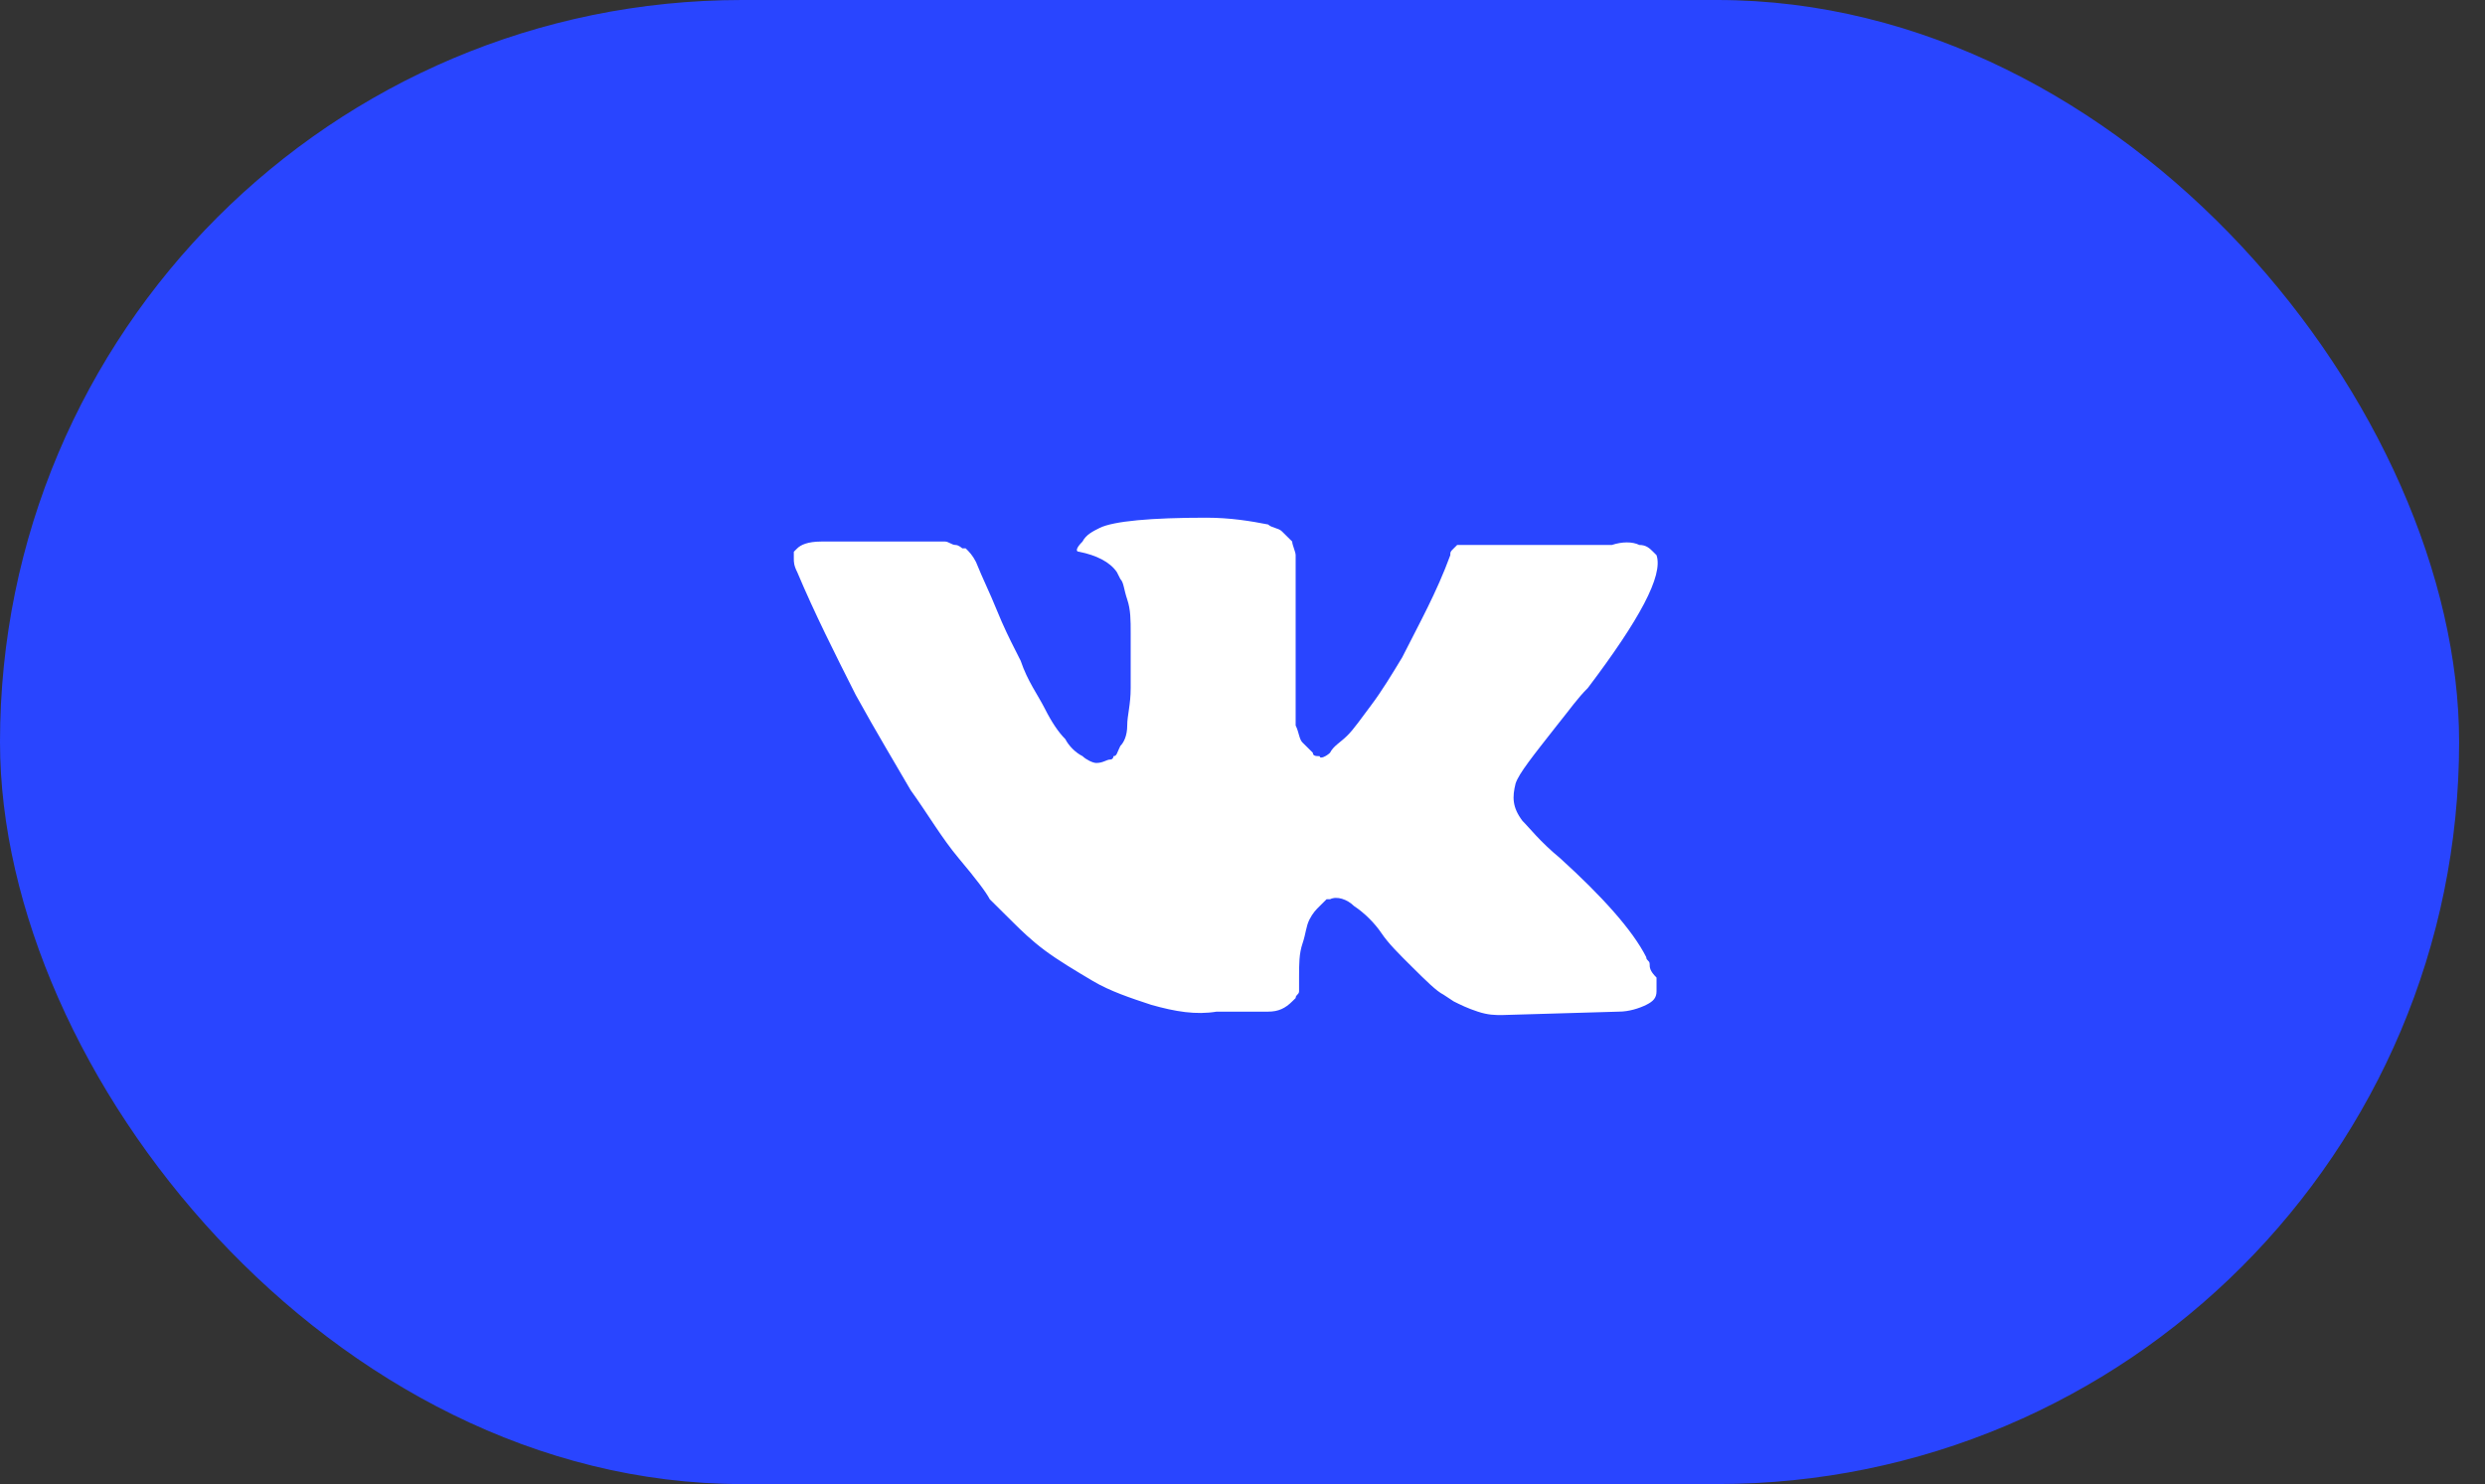 <svg width="72" height="43" viewBox="0 0 72 43" fill="none" xmlns="http://www.w3.org/2000/svg">
<rect x="0" y="0" width="72" height="43" fill="#333333" stroke="none"/>
<rect width="71.25" height="43" rx="21.5" fill="#2945FF"/>
<path d="M47.797 27.93C47.797 27.832 47.698 27.832 47.698 27.733C47.299 26.943 46.403 25.956 45.208 24.871C44.61 24.377 44.312 23.982 44.112 23.785C43.814 23.39 43.814 23.094 43.913 22.699C44.013 22.403 44.411 21.909 45.108 21.021C45.507 20.527 45.706 20.231 46.005 19.935C47.498 17.961 48.196 16.678 47.996 16.086L47.897 15.987C47.797 15.888 47.698 15.79 47.498 15.79C47.299 15.691 47.001 15.691 46.702 15.79H42.917C42.818 15.79 42.818 15.79 42.619 15.79C42.519 15.79 42.419 15.79 42.419 15.79H42.32H42.22L42.121 15.888C42.021 15.987 42.021 15.987 42.021 16.086C41.623 17.172 41.125 18.06 40.627 19.047C40.328 19.541 40.029 20.034 39.731 20.429C39.432 20.824 39.233 21.12 39.033 21.317C38.834 21.515 38.635 21.613 38.536 21.811C38.436 21.909 38.237 22.008 38.237 21.909C38.137 21.909 38.038 21.909 38.038 21.811C37.938 21.712 37.839 21.613 37.739 21.515C37.639 21.416 37.639 21.218 37.54 21.021C37.54 20.824 37.54 20.626 37.54 20.527C37.54 20.429 37.54 20.133 37.54 19.935C37.54 19.639 37.54 19.442 37.54 19.343C37.54 19.047 37.54 18.652 37.54 18.257C37.54 17.863 37.54 17.566 37.54 17.369C37.54 17.172 37.54 16.875 37.54 16.678C37.54 16.382 37.54 16.184 37.54 16.086C37.54 15.987 37.44 15.79 37.44 15.691C37.341 15.592 37.241 15.493 37.141 15.395C37.042 15.296 36.843 15.296 36.743 15.197C36.245 15.099 35.648 15 34.95 15C33.357 15 32.262 15.099 31.863 15.296C31.664 15.395 31.465 15.493 31.365 15.691C31.166 15.888 31.166 15.987 31.266 15.987C31.764 16.086 32.162 16.283 32.361 16.579L32.461 16.777C32.56 16.875 32.56 17.073 32.66 17.369C32.76 17.665 32.76 17.961 32.76 18.356C32.76 18.948 32.76 19.541 32.76 19.935C32.76 20.429 32.66 20.725 32.66 21.021C32.66 21.317 32.56 21.515 32.461 21.613C32.361 21.811 32.361 21.909 32.262 21.909C32.262 21.909 32.262 22.008 32.162 22.008C32.062 22.008 31.963 22.107 31.764 22.107C31.664 22.107 31.465 22.008 31.365 21.909C31.166 21.811 30.967 21.613 30.867 21.416C30.668 21.218 30.469 20.922 30.27 20.527C30.071 20.133 29.772 19.738 29.573 19.146L29.374 18.751C29.274 18.553 29.075 18.159 28.876 17.665C28.677 17.172 28.477 16.777 28.278 16.283C28.178 16.086 28.079 15.987 27.979 15.888H27.88C27.88 15.888 27.78 15.79 27.681 15.79C27.581 15.79 27.481 15.691 27.382 15.691H23.797C23.398 15.691 23.199 15.79 23.1 15.888L23 15.987C23 15.987 23 16.086 23 16.184C23 16.283 23 16.382 23.1 16.579C23.598 17.764 24.195 18.948 24.793 20.133C25.39 21.218 25.988 22.206 26.386 22.896C26.884 23.587 27.282 24.278 27.78 24.871C28.278 25.463 28.577 25.858 28.677 26.055C28.876 26.253 28.975 26.351 29.075 26.45L29.374 26.746C29.573 26.943 29.872 27.239 30.27 27.536C30.668 27.832 31.166 28.128 31.664 28.424C32.162 28.72 32.76 28.918 33.357 29.115C34.054 29.312 34.652 29.411 35.249 29.312H36.743C37.042 29.312 37.241 29.214 37.44 29.016L37.54 28.918C37.54 28.819 37.639 28.819 37.639 28.72C37.639 28.621 37.639 28.523 37.639 28.325C37.639 27.93 37.639 27.634 37.739 27.338C37.839 27.042 37.839 26.845 37.938 26.647C38.038 26.45 38.137 26.351 38.237 26.253C38.336 26.154 38.436 26.055 38.436 26.055H38.536C38.735 25.956 39.033 26.055 39.233 26.253C39.532 26.45 39.83 26.746 40.029 27.042C40.229 27.338 40.527 27.634 40.926 28.029C41.324 28.424 41.623 28.72 41.822 28.819L42.121 29.016C42.32 29.115 42.519 29.214 42.818 29.312C43.117 29.411 43.316 29.411 43.515 29.411L46.901 29.312C47.2 29.312 47.498 29.214 47.698 29.115C47.897 29.016 47.996 28.918 47.996 28.72C47.996 28.621 47.996 28.424 47.996 28.325C47.797 28.128 47.797 28.029 47.797 27.93Z" fill="white"/>
</svg>
